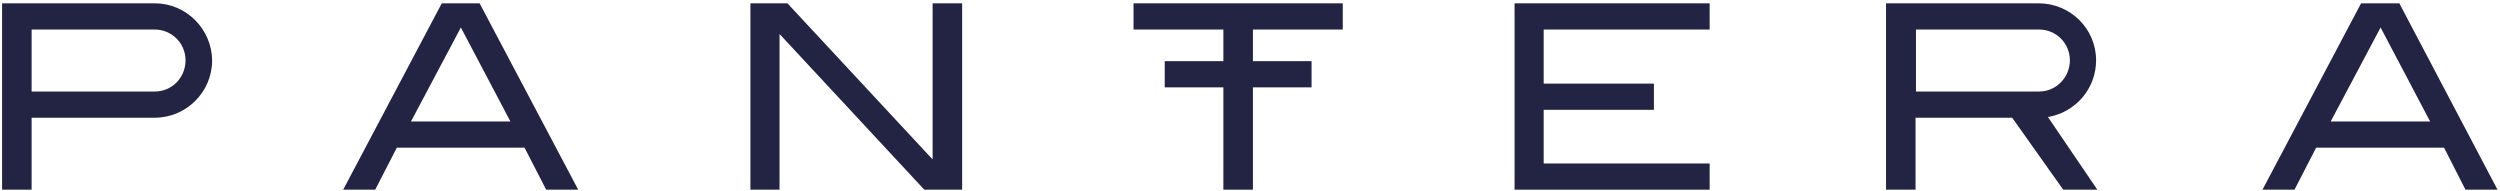 <svg width="601" height="46" viewBox="0 0 601 46" fill="none" xmlns="http://www.w3.org/2000/svg">
<path d="M106.2 0.8L82.5 45.6H90.2L95.4 35.5H126.1L131.3 45.6H139L115.3 0.8H106.2ZM98.8 29.2L110.8 6.6L111 7L122.7 29.2H98.8Z" fill="#232343"/>
<path d="M180.4 0.8V45.6H187.4V8.2L187.8 8.6L222.2 45.6H231.3V0.8H224.2V38.3L223.8 37.9L189.3 0.8H180.4Z" fill="#232343"/>
<path d="M294.1 14.7H280V21H294.1V45.6H301.2V21H315.3V14.7H301.2V7.1H322.8V0.8H272.5V7.1H294.1V14.7Z" fill="#232343"/>
<path d="M371.1 26.4H397.6V20.1H371.1V7.1H411V0.8H364.1V45.6H411V39.3H371.1V26.4Z" fill="#232343"/>
<path d="M576.8 0.8H567.6L543.9 45.6H551.6L556.8 35.5H587.5L587.6 35.6L592.7 45.6H600.4L576.8 0.8ZM560.3 29.2L572.3 6.6L572.5 7L584.2 29.2H560.3Z" fill="#232343"/>
<path d="M37.2 0.8H0.5V45.6H7.6V28.3H37.2C44.8 28.3 51 22.1 51 14.5C50.9 7 44.8 0.8 37.2 0.8ZM37.2 22H7.6V7.1H37.2C41.3 7.1 44.6 10.4 44.6 14.5C44.6 18.7 41.3 22 37.2 22Z" fill="#232343"/>
<path d="M492.5 28.1C499.1 26.9 503.9 21.2 503.9 14.5C503.9 6.9 497.7 0.8 490.1 0.8H453.4V45.6H460.5V28.3H483.7L483.8 28.4L496 45.6H504.2L492.3 28.1H492.5ZM460.6 22V7.1H490.2C494.3 7.1 497.6 10.4 497.6 14.5C497.6 18.6 494.3 22 490.2 22H460.6Z" fill="#232343"/>
</svg>
